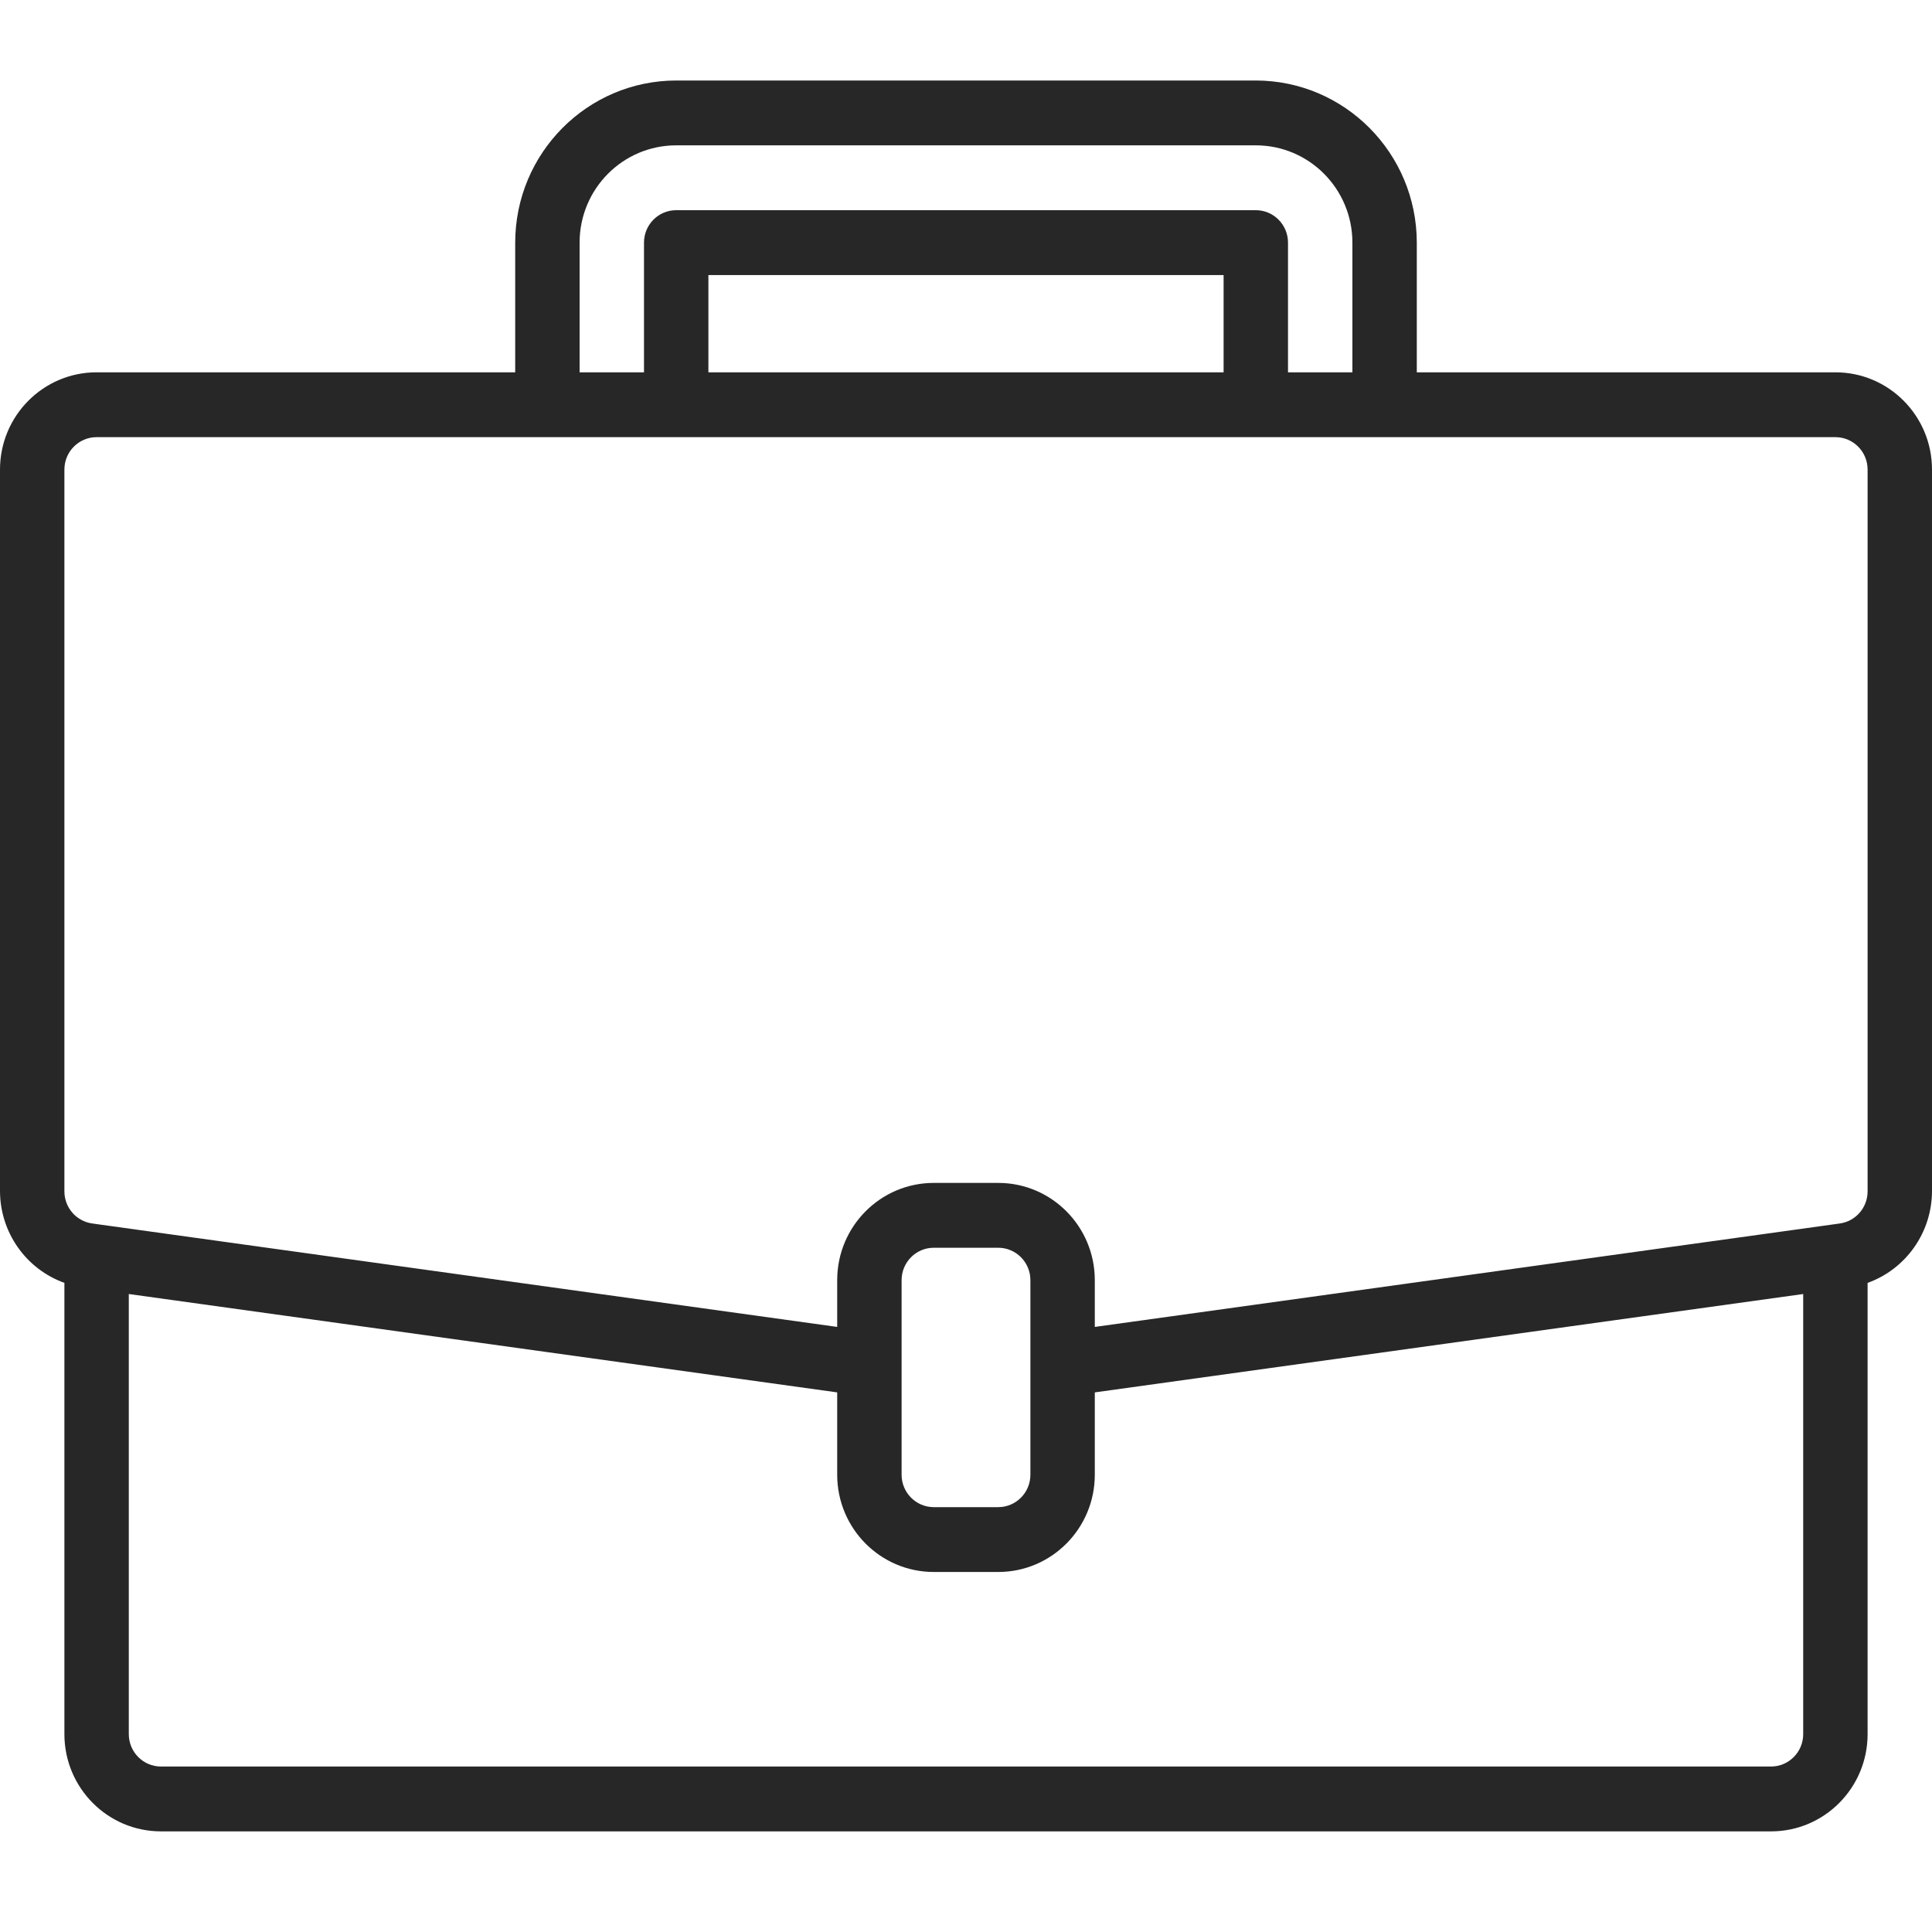 <svg width="96" height="96" viewBox="0 0 96 96" fill="none" xmlns="http://www.w3.org/2000/svg">
<path d="M91.2 18.5H70.4V12.056C70.394 7.608 66.816 4.006 62.4 4H33.6C29.184 4.006 25.605 7.608 25.6 12.056V18.5H4.8C2.149 18.5 0 20.664 0 23.333V59.196C0.01 61.24 1.289 63.058 3.2 63.745V86.167C3.2 88.836 5.349 91 8 91H88C90.651 91 92.8 88.836 92.8 86.167V63.746C94.711 63.059 95.991 61.24 96 59.196V23.333C96 20.664 93.851 18.5 91.2 18.5ZM28.8 12.056C28.8 9.386 30.949 7.222 33.6 7.222H62.4C65.051 7.222 67.2 9.386 67.2 12.056V18.5H64V12.056C64 11.166 63.284 10.444 62.4 10.444H33.6C32.716 10.444 32 11.166 32 12.056V18.5H28.8V12.056ZM60.8 18.5H35.2V13.667H60.8V18.5ZM89.6 86.167C89.6 87.056 88.884 87.778 88 87.778H8C7.116 87.778 6.4 87.056 6.4 86.167V64.299L41.6 69.187V73.278C41.6 75.947 43.749 78.111 46.4 78.111H49.6C52.251 78.111 54.4 75.947 54.4 73.278V69.187L89.6 64.299V86.167ZM51.2 73.278C51.2 74.168 50.484 74.889 49.6 74.889H46.4C45.516 74.889 44.8 74.168 44.8 73.278V63.611C44.8 62.721 45.516 62 46.4 62H49.6C50.484 62 51.2 62.721 51.2 63.611V73.278ZM92.8 59.196C92.801 59.999 92.214 60.681 91.424 60.793L90.981 60.855L54.4 65.934V63.611C54.4 60.942 52.251 58.778 49.6 58.778H46.4C43.749 58.778 41.6 60.942 41.6 63.611V65.934L4.577 60.793C3.788 60.681 3.199 60 3.2 59.196V23.333C3.2 22.444 3.916 21.722 4.8 21.722H91.2C92.084 21.722 92.8 22.444 92.8 23.333V59.196Z" fill="#272727"/>
</svg>
